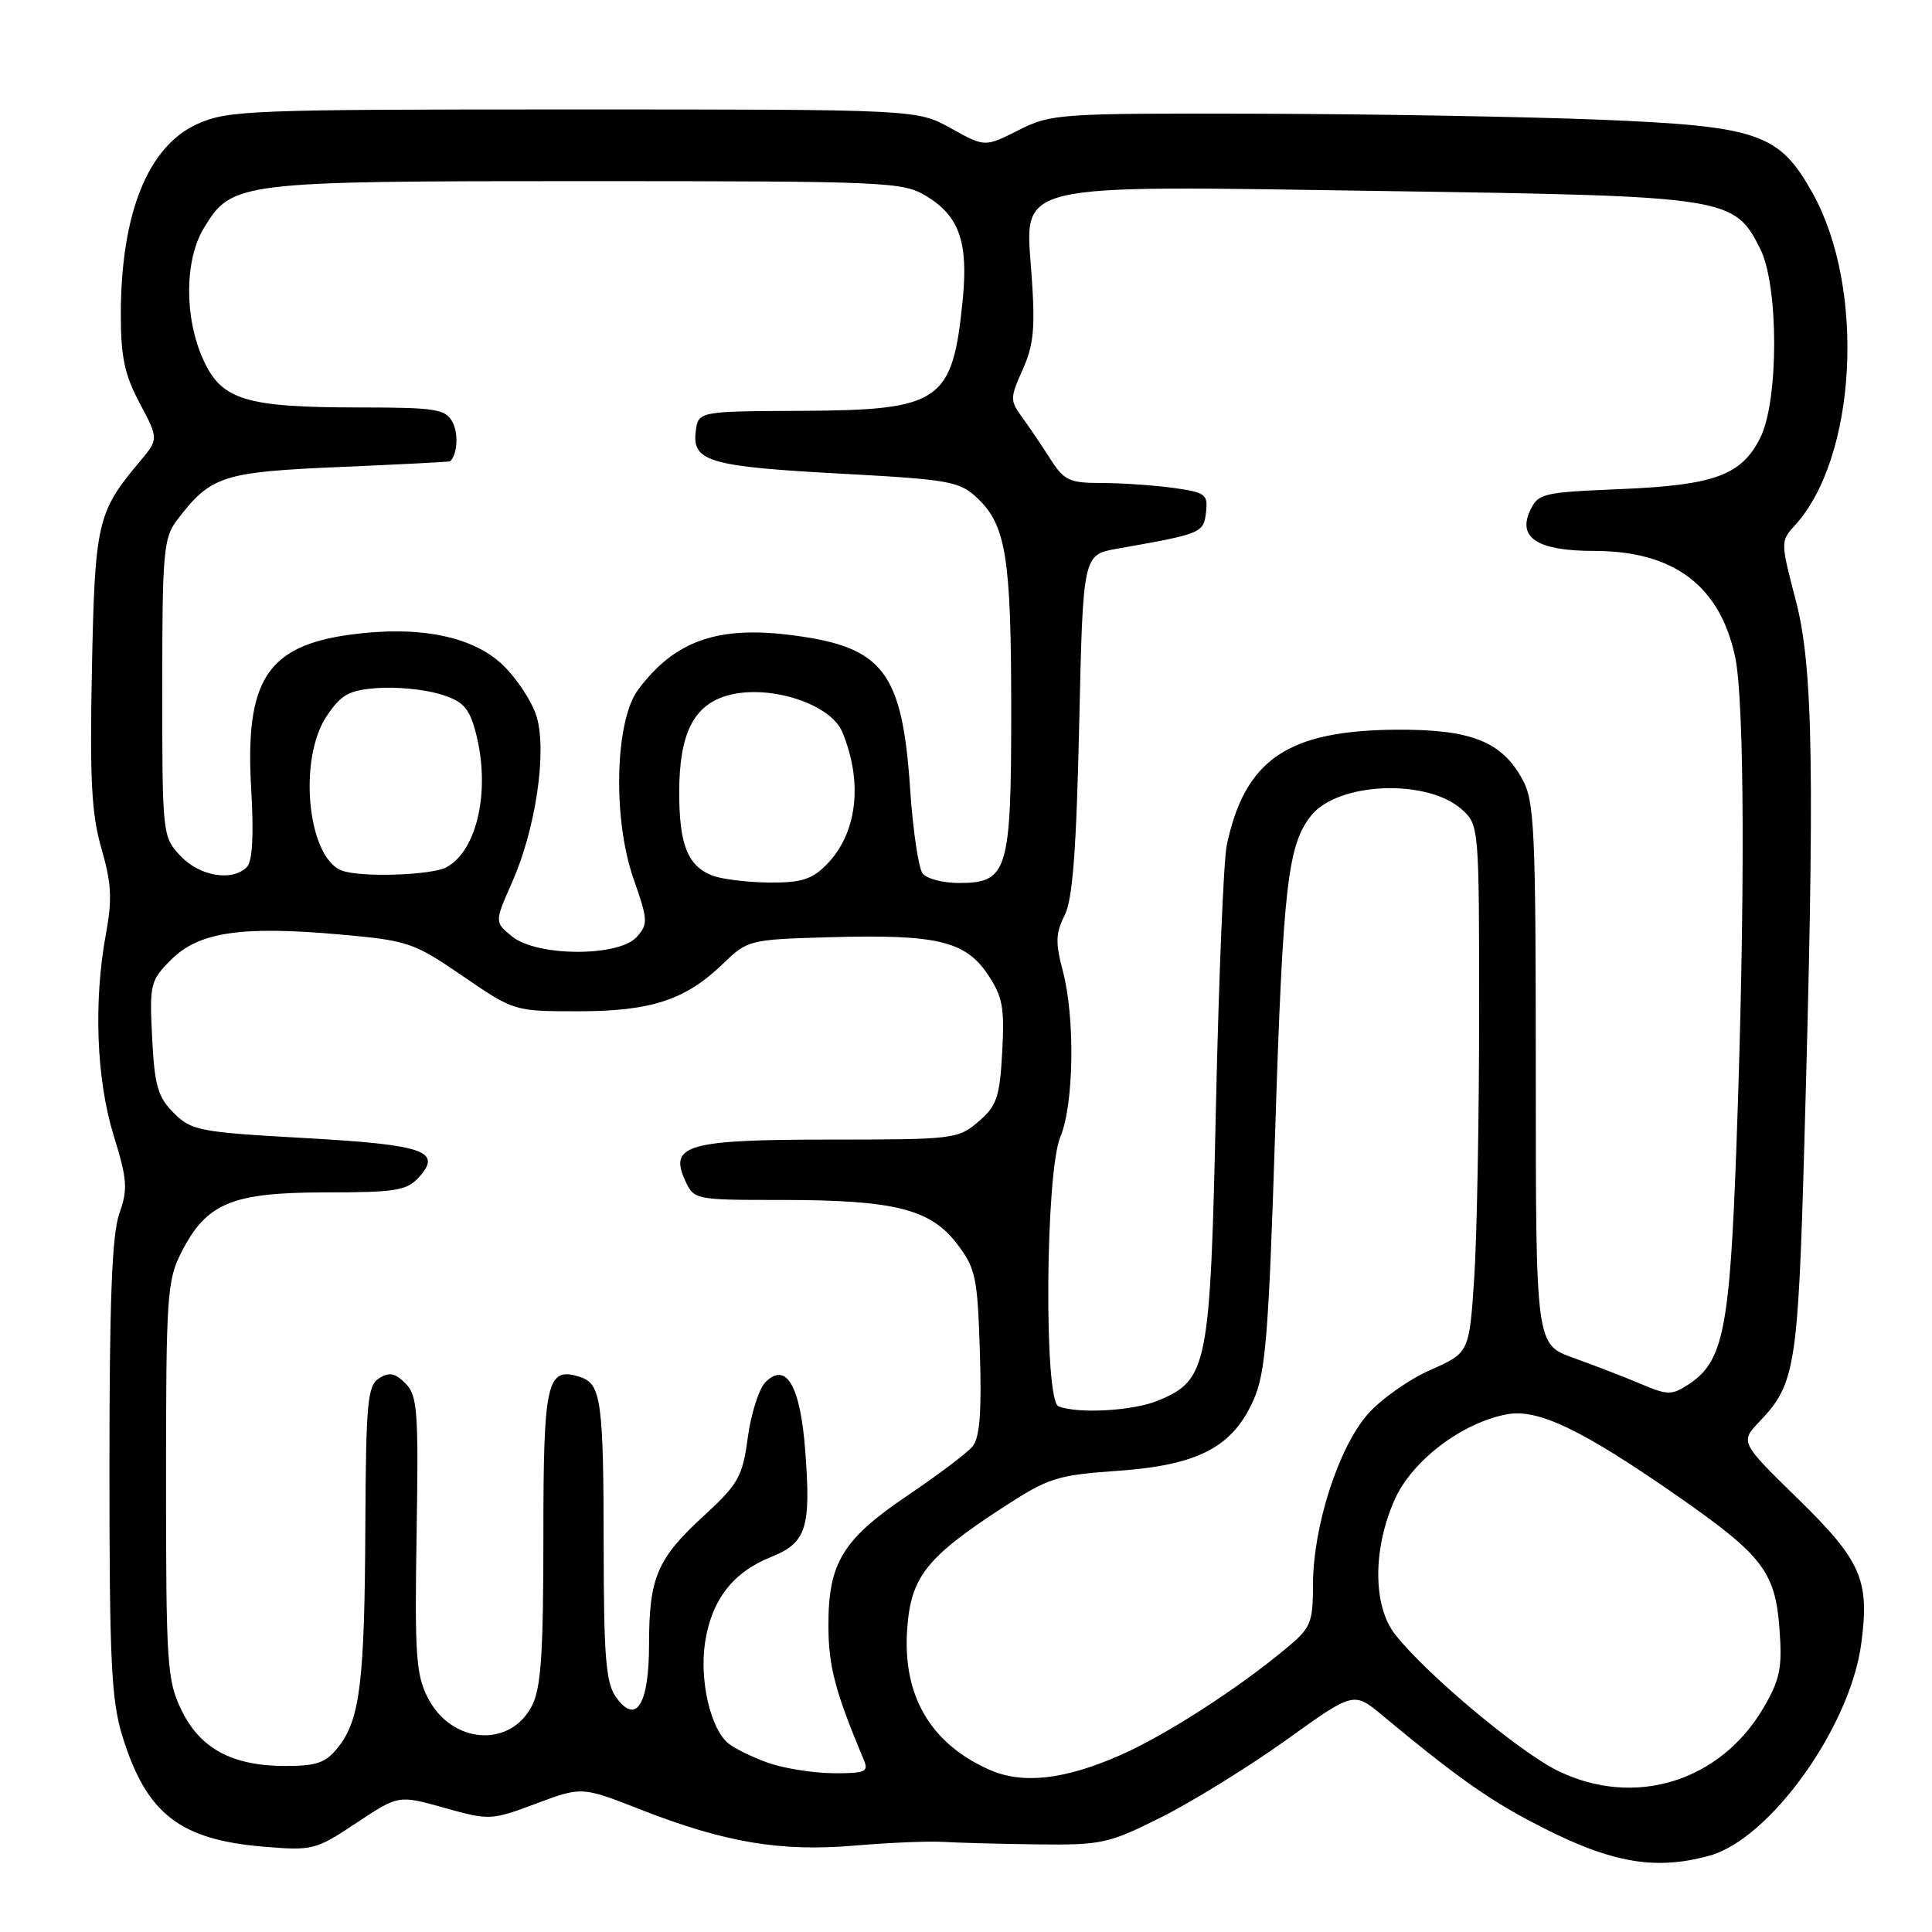 <?xml version="1.0" encoding="UTF-8" standalone="no"?>
<!DOCTYPE svg PUBLIC "-//W3C//DTD SVG 1.1//EN" "http://www.w3.org/Graphics/SVG/1.1/DTD/svg11.dtd" >
<svg xmlns="http://www.w3.org/2000/svg" xmlns:xlink="http://www.w3.org/1999/xlink" version="1.1" viewBox="0 0 256 256">
 <g >
 <path fill="currentColor"
d=" M 226.50 245.89 C 234.51 243.70 245.14 228.88 246.62 217.83 C 247.76 209.36 246.65 206.82 238.24 198.60 C 230.55 191.08 230.55 191.08 233.21 188.29 C 237.86 183.42 238.25 181.01 239.07 152.00 C 240.49 102.20 240.27 88.42 237.95 79.55 C 235.93 71.82 235.92 71.71 237.83 69.62 C 246.02 60.64 247.22 38.24 240.19 25.61 C 235.76 17.66 233.05 16.72 212.00 15.86 C 202.38 15.47 182.11 15.11 166.96 15.07 C 140.32 15.00 139.28 15.07 134.96 17.25 C 130.50 19.50 130.50 19.50 126.00 17.00 C 121.50 14.50 121.50 14.50 75.97 14.50 C 33.11 14.50 30.19 14.61 26.15 16.43 C 19.61 19.38 16.03 28.26 16.01 41.60 C 16.00 47.28 16.50 49.65 18.52 53.44 C 21.03 58.17 21.03 58.17 18.48 61.21 C 12.89 67.86 12.57 69.24 12.18 88.67 C 11.88 103.34 12.13 107.92 13.45 112.47 C 14.77 117.02 14.88 119.17 14.04 123.73 C 12.38 132.74 12.77 143.04 15.06 150.45 C 16.87 156.31 16.96 157.56 15.81 160.81 C 14.84 163.54 14.50 172.34 14.50 194.50 C 14.50 220.13 14.75 225.31 16.23 230.09 C 19.40 240.32 23.80 243.76 34.89 244.69 C 41.42 245.24 41.82 245.14 47.22 241.55 C 52.81 237.84 52.81 237.84 58.89 239.55 C 64.86 241.22 65.08 241.21 71.03 238.99 C 77.09 236.72 77.09 236.72 84.92 239.79 C 96.06 244.15 103.44 245.39 113.24 244.55 C 117.78 244.16 123.08 243.94 125.00 244.06 C 126.92 244.18 132.55 244.33 137.50 244.39 C 146.02 244.49 146.90 244.29 154.00 240.73 C 158.12 238.65 165.52 234.07 170.44 230.55 C 179.38 224.13 179.38 224.13 183.20 227.32 C 192.32 234.91 196.87 238.18 202.45 241.15 C 212.98 246.78 218.97 247.96 226.50 245.89 Z  M 206.50 234.68 C 201.37 232.20 188.95 221.80 184.86 216.57 C 181.91 212.80 181.88 205.31 184.79 198.73 C 187.09 193.55 193.69 188.52 199.69 187.40 C 203.80 186.63 209.67 189.45 222.40 198.32 C 233.60 206.13 235.25 208.30 235.80 215.95 C 236.17 221.02 235.85 222.58 233.68 226.28 C 227.94 236.08 216.63 239.57 206.50 234.68 Z  M 131.03 234.47 C 123.25 230.98 119.57 224.63 120.21 215.83 C 120.70 208.94 122.74 206.36 132.90 199.74 C 138.92 195.82 140.04 195.46 148.11 194.89 C 158.78 194.14 163.34 191.75 166.11 185.48 C 167.71 181.86 168.11 176.85 168.98 149.50 C 170.01 117.32 170.64 111.91 173.76 108.04 C 177.36 103.60 189.21 103.16 193.75 107.30 C 195.97 109.32 196.00 109.69 195.99 134.42 C 195.99 148.22 195.70 163.94 195.34 169.38 C 194.68 179.25 194.68 179.25 189.53 181.53 C 186.69 182.78 182.96 185.42 181.23 187.39 C 177.37 191.79 174.01 202.21 173.98 209.86 C 173.97 215.15 173.73 215.69 170.23 218.58 C 163.74 223.94 154.47 229.90 148.53 232.53 C 141.05 235.84 135.45 236.46 131.03 234.47 Z  M 101.74 233.57 C 99.67 232.83 97.31 231.67 96.50 231.00 C 94.14 229.04 92.67 222.67 93.42 217.67 C 94.27 212.02 97.09 208.35 102.12 206.33 C 106.85 204.44 107.48 202.52 106.70 192.24 C 106.05 183.62 104.18 180.39 101.43 183.14 C 100.57 184.00 99.52 187.29 99.09 190.46 C 98.38 195.69 97.85 196.64 93.21 200.90 C 87.06 206.55 86.00 209.06 86.00 217.94 C 86.00 225.93 84.26 228.64 81.59 224.83 C 80.28 222.96 80.00 219.41 79.99 205.03 C 79.97 185.59 79.66 183.34 76.84 182.45 C 72.45 181.05 72.00 183.00 72.00 203.67 C 72.00 219.09 71.69 223.71 70.48 226.04 C 67.57 231.67 59.84 231.09 56.70 224.99 C 55.12 221.93 54.94 219.24 55.20 203.29 C 55.47 186.97 55.32 184.90 53.73 183.31 C 52.36 181.93 51.58 181.78 50.23 182.63 C 48.70 183.59 48.49 185.82 48.41 202.11 C 48.32 222.80 47.71 227.83 44.84 231.47 C 43.19 233.58 42.01 234.00 37.83 234.00 C 30.78 234.00 26.52 231.71 24.04 226.59 C 22.14 222.67 22.00 220.51 22.00 196.14 C 22.00 171.72 22.14 169.65 24.04 165.92 C 27.37 159.40 30.72 158.01 43.10 158.00 C 52.46 158.00 53.90 157.76 55.52 155.98 C 58.65 152.51 56.19 151.68 40.26 150.79 C 26.43 150.02 25.36 149.81 23.03 147.48 C 20.91 145.37 20.48 143.86 20.16 137.53 C 19.80 130.39 19.91 129.93 22.69 127.15 C 26.35 123.50 31.97 122.66 45.00 123.82 C 54.08 124.63 54.80 124.87 61.31 129.33 C 68.11 133.99 68.15 134.00 76.60 134.00 C 86.28 134.00 90.84 132.50 95.80 127.70 C 99.05 124.56 99.30 124.49 109.80 124.19 C 124.04 123.78 127.85 124.66 130.83 129.04 C 132.85 132.03 133.12 133.44 132.80 139.37 C 132.47 145.40 132.08 146.53 129.65 148.62 C 126.98 150.92 126.34 151.00 110.14 151.00 C 91.13 151.00 88.63 151.70 90.77 156.39 C 91.95 158.98 92.03 159.00 103.54 159.00 C 118.49 159.00 123.28 160.20 126.80 164.80 C 129.28 168.05 129.53 169.20 129.84 179.21 C 130.09 187.12 129.82 190.51 128.87 191.66 C 128.15 192.53 124.29 195.44 120.29 198.14 C 111.65 203.97 109.74 207.10 109.77 215.44 C 109.78 220.82 110.67 224.17 114.48 233.25 C 115.12 234.78 114.60 234.99 110.36 234.96 C 107.69 234.93 103.81 234.31 101.74 233.57 Z  M 140.25 186.34 C 138.31 185.55 138.52 155.40 140.50 150.65 C 142.31 146.33 142.47 134.78 140.81 128.58 C 139.84 124.93 139.88 123.62 141.06 121.31 C 142.13 119.22 142.62 112.77 143.00 96.00 C 143.50 73.51 143.50 73.51 148.00 72.71 C 159.25 70.73 159.48 70.63 159.80 67.89 C 160.08 65.49 159.75 65.24 155.41 64.64 C 152.83 64.29 148.58 64.00 145.96 64.00 C 141.68 64.00 140.99 63.67 139.13 60.75 C 137.99 58.96 136.31 56.48 135.39 55.22 C 133.83 53.09 133.83 52.70 135.51 48.98 C 136.97 45.74 137.19 43.45 136.69 36.44 C 135.82 24.01 133.42 24.57 183.84 25.32 C 229.03 25.99 229.81 26.11 233.25 33.00 C 235.70 37.90 235.70 53.10 233.25 58.00 C 230.76 62.98 227.18 64.29 214.67 64.81 C 204.31 65.24 203.79 65.37 202.71 67.74 C 201.09 71.30 203.83 73.00 211.22 73.00 C 221.77 73.00 227.89 77.59 229.91 87.02 C 231.18 92.92 231.25 119.88 230.08 152.00 C 229.20 176.18 228.35 180.42 223.74 183.44 C 221.51 184.89 220.98 184.89 217.40 183.37 C 215.26 182.46 211.25 180.92 208.50 179.93 C 203.50 178.15 203.50 178.15 203.50 142.33 C 203.50 109.96 203.33 106.19 201.73 103.27 C 198.97 98.21 194.88 96.62 184.91 96.69 C 170.59 96.81 164.95 100.66 162.55 112.00 C 162.14 113.92 161.50 129.45 161.12 146.50 C 160.37 181.16 160.04 182.83 153.47 185.58 C 150.18 186.95 142.82 187.37 140.25 186.34 Z  M 67.87 124.10 C 65.52 122.19 65.52 122.19 67.88 116.85 C 70.99 109.80 72.49 99.61 71.11 94.97 C 70.53 93.03 68.53 89.96 66.66 88.15 C 62.68 84.30 55.52 82.86 46.44 84.09 C 35.36 85.59 32.43 90.16 33.29 104.64 C 33.64 110.70 33.45 114.15 32.71 114.89 C 30.76 116.84 26.47 116.12 23.92 113.42 C 21.53 110.87 21.50 110.61 21.50 91.17 C 21.50 73.24 21.67 71.27 23.44 68.94 C 27.93 63.04 29.44 62.55 45.00 61.88 C 52.98 61.54 59.56 61.20 59.64 61.13 C 60.60 60.25 60.78 57.45 59.96 55.93 C 59.04 54.20 57.76 54.00 47.71 53.99 C 32.55 53.99 29.37 53.02 26.94 47.68 C 24.40 42.08 24.44 34.44 27.03 30.19 C 30.74 24.09 31.51 24.00 77.72 24.00 C 117.71 24.01 119.64 24.09 122.77 26.00 C 127.12 28.65 128.32 32.11 127.56 39.76 C 126.22 53.28 124.66 54.35 106.14 54.44 C 92.50 54.50 92.50 54.50 92.18 57.24 C 91.73 61.17 94.04 61.83 111.73 62.78 C 125.78 63.54 127.15 63.79 129.48 65.98 C 133.30 69.57 133.99 73.84 133.99 94.03 C 134.00 115.46 133.54 117.00 127.07 117.00 C 124.96 117.00 122.80 116.44 122.26 115.75 C 121.71 115.06 120.97 110.04 120.60 104.58 C 119.56 89.10 117.07 85.78 105.28 84.21 C 95.18 82.85 89.45 84.84 84.56 91.38 C 81.48 95.51 81.16 108.46 83.94 116.42 C 85.87 121.94 85.90 122.46 84.35 124.17 C 81.96 126.81 71.16 126.76 67.87 124.10 Z  M 94.32 115.99 C 91.11 114.70 90.00 111.88 90.00 105.02 C 90.00 97.20 91.91 93.40 96.45 92.14 C 101.90 90.64 110.03 93.23 111.60 96.98 C 114.40 103.71 113.58 110.51 109.46 114.63 C 107.54 116.55 106.09 116.99 101.80 116.94 C 98.88 116.90 95.52 116.48 94.32 115.99 Z  M 45.23 115.33 C 40.72 113.52 39.49 100.55 43.28 94.90 C 45.22 92.01 46.24 91.45 50.03 91.17 C 52.49 90.99 56.17 91.34 58.21 91.95 C 61.29 92.87 62.10 93.69 62.96 96.78 C 65.07 104.38 63.32 112.69 59.15 114.92 C 57.12 116.00 47.60 116.29 45.23 115.33 Z "/>
</g>
</svg>